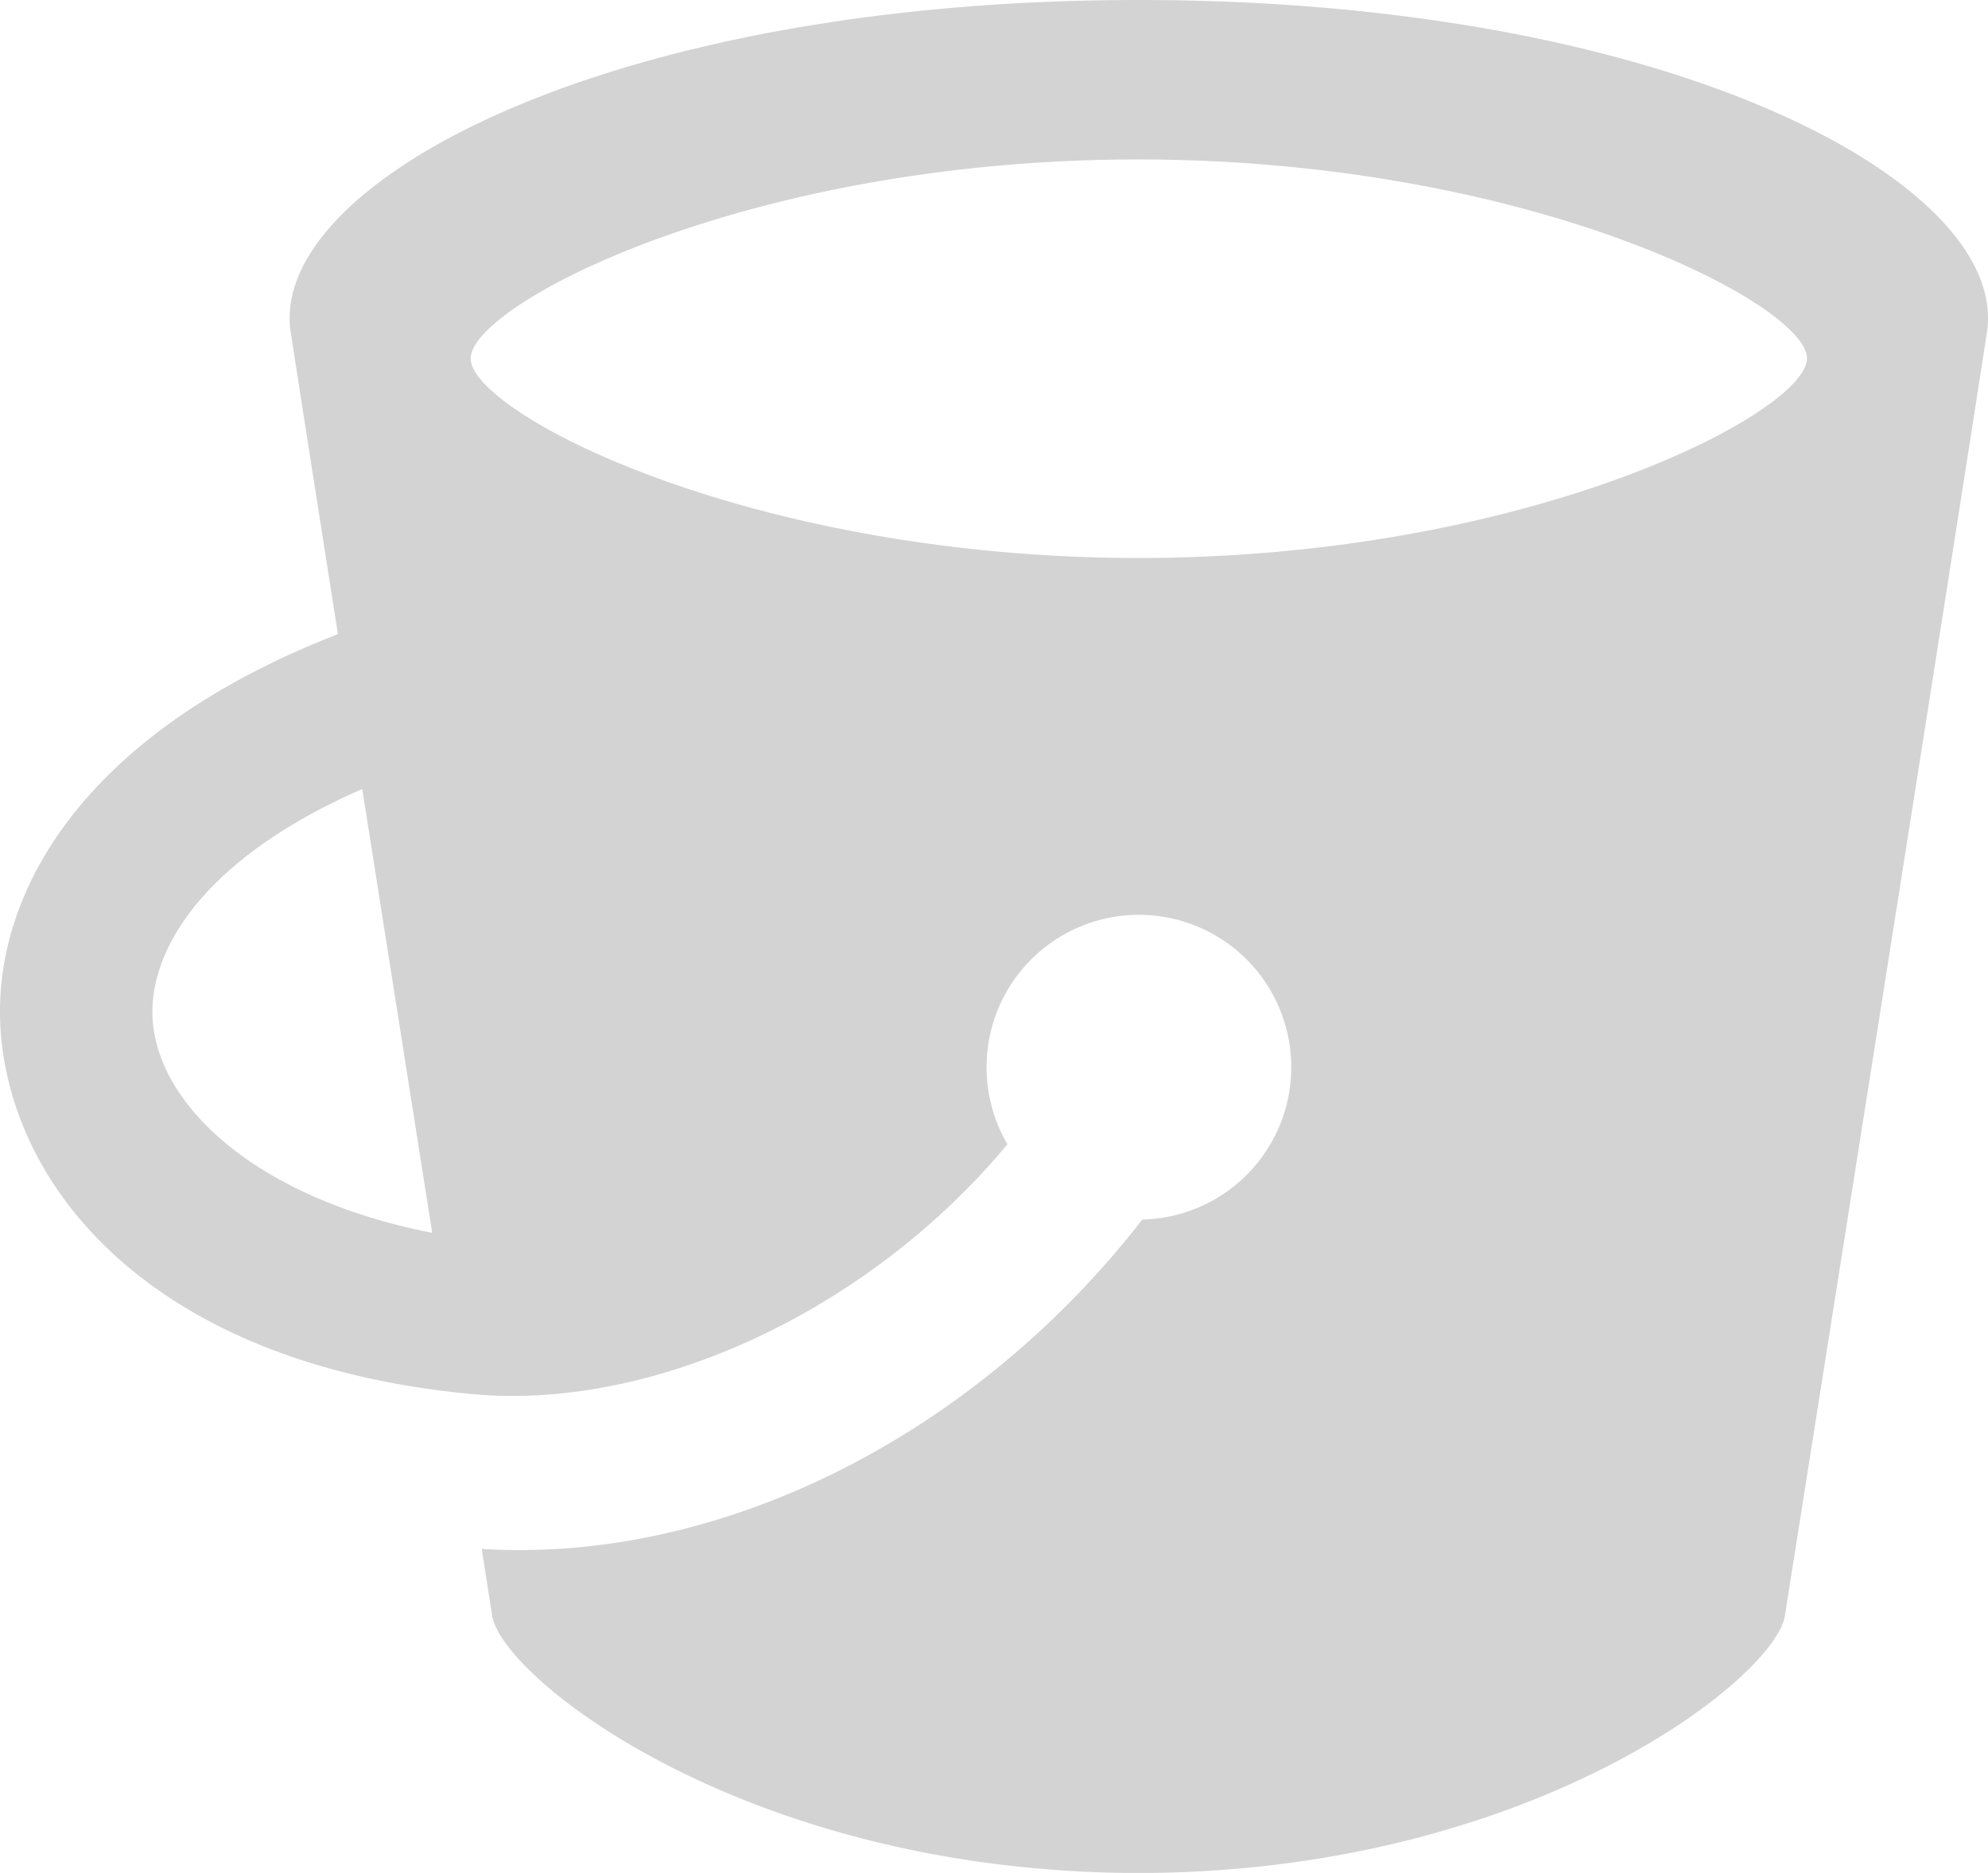 <svg id="bucket" xmlns="http://www.w3.org/2000/svg" width="33.705" height="31.748" viewBox="0 0 33.705 31.748">
  <path id="Path_2" data-name="Path 2" d="M19.308,2.651h0c-9.058,0-14.762,3.122-14.379,5.63.109.715.415,2.666.8,5.12C1.29,15.124-.18,17.92.017,20.2c.233,2.7,2.659,5.585,7.989,6.083,3.043.284,6.7-1.384,9.075-4.235a2.583,2.583,0,1,1,2.286,1.276c-2.825,3.641-7.123,5.838-11.2,5.583.095.6.13.828.177,1.131.168,1.067,4.333,4.357,10.959,4.363h0c6.627-.006,10.792-3.3,10.959-4.363S33.3,10.827,33.687,8.281C34.07,5.773,28.366,2.651,19.308,2.651ZM2.591,19.975c-.1-1.185.839-2.764,3.551-3.949.39,2.475.814,5.163,1.186,7.524C4.367,22.967,2.716,21.424,2.591,19.975ZM19.307,12.11C12.68,12.106,7.98,9.645,7.98,8.727s4.7-3.377,11.327-3.373S30.639,7.813,30.636,8.727,25.935,12.106,19.307,12.11Z" transform="translate(0 -2.651)" fill="#d3d3d3"/>
</svg>
